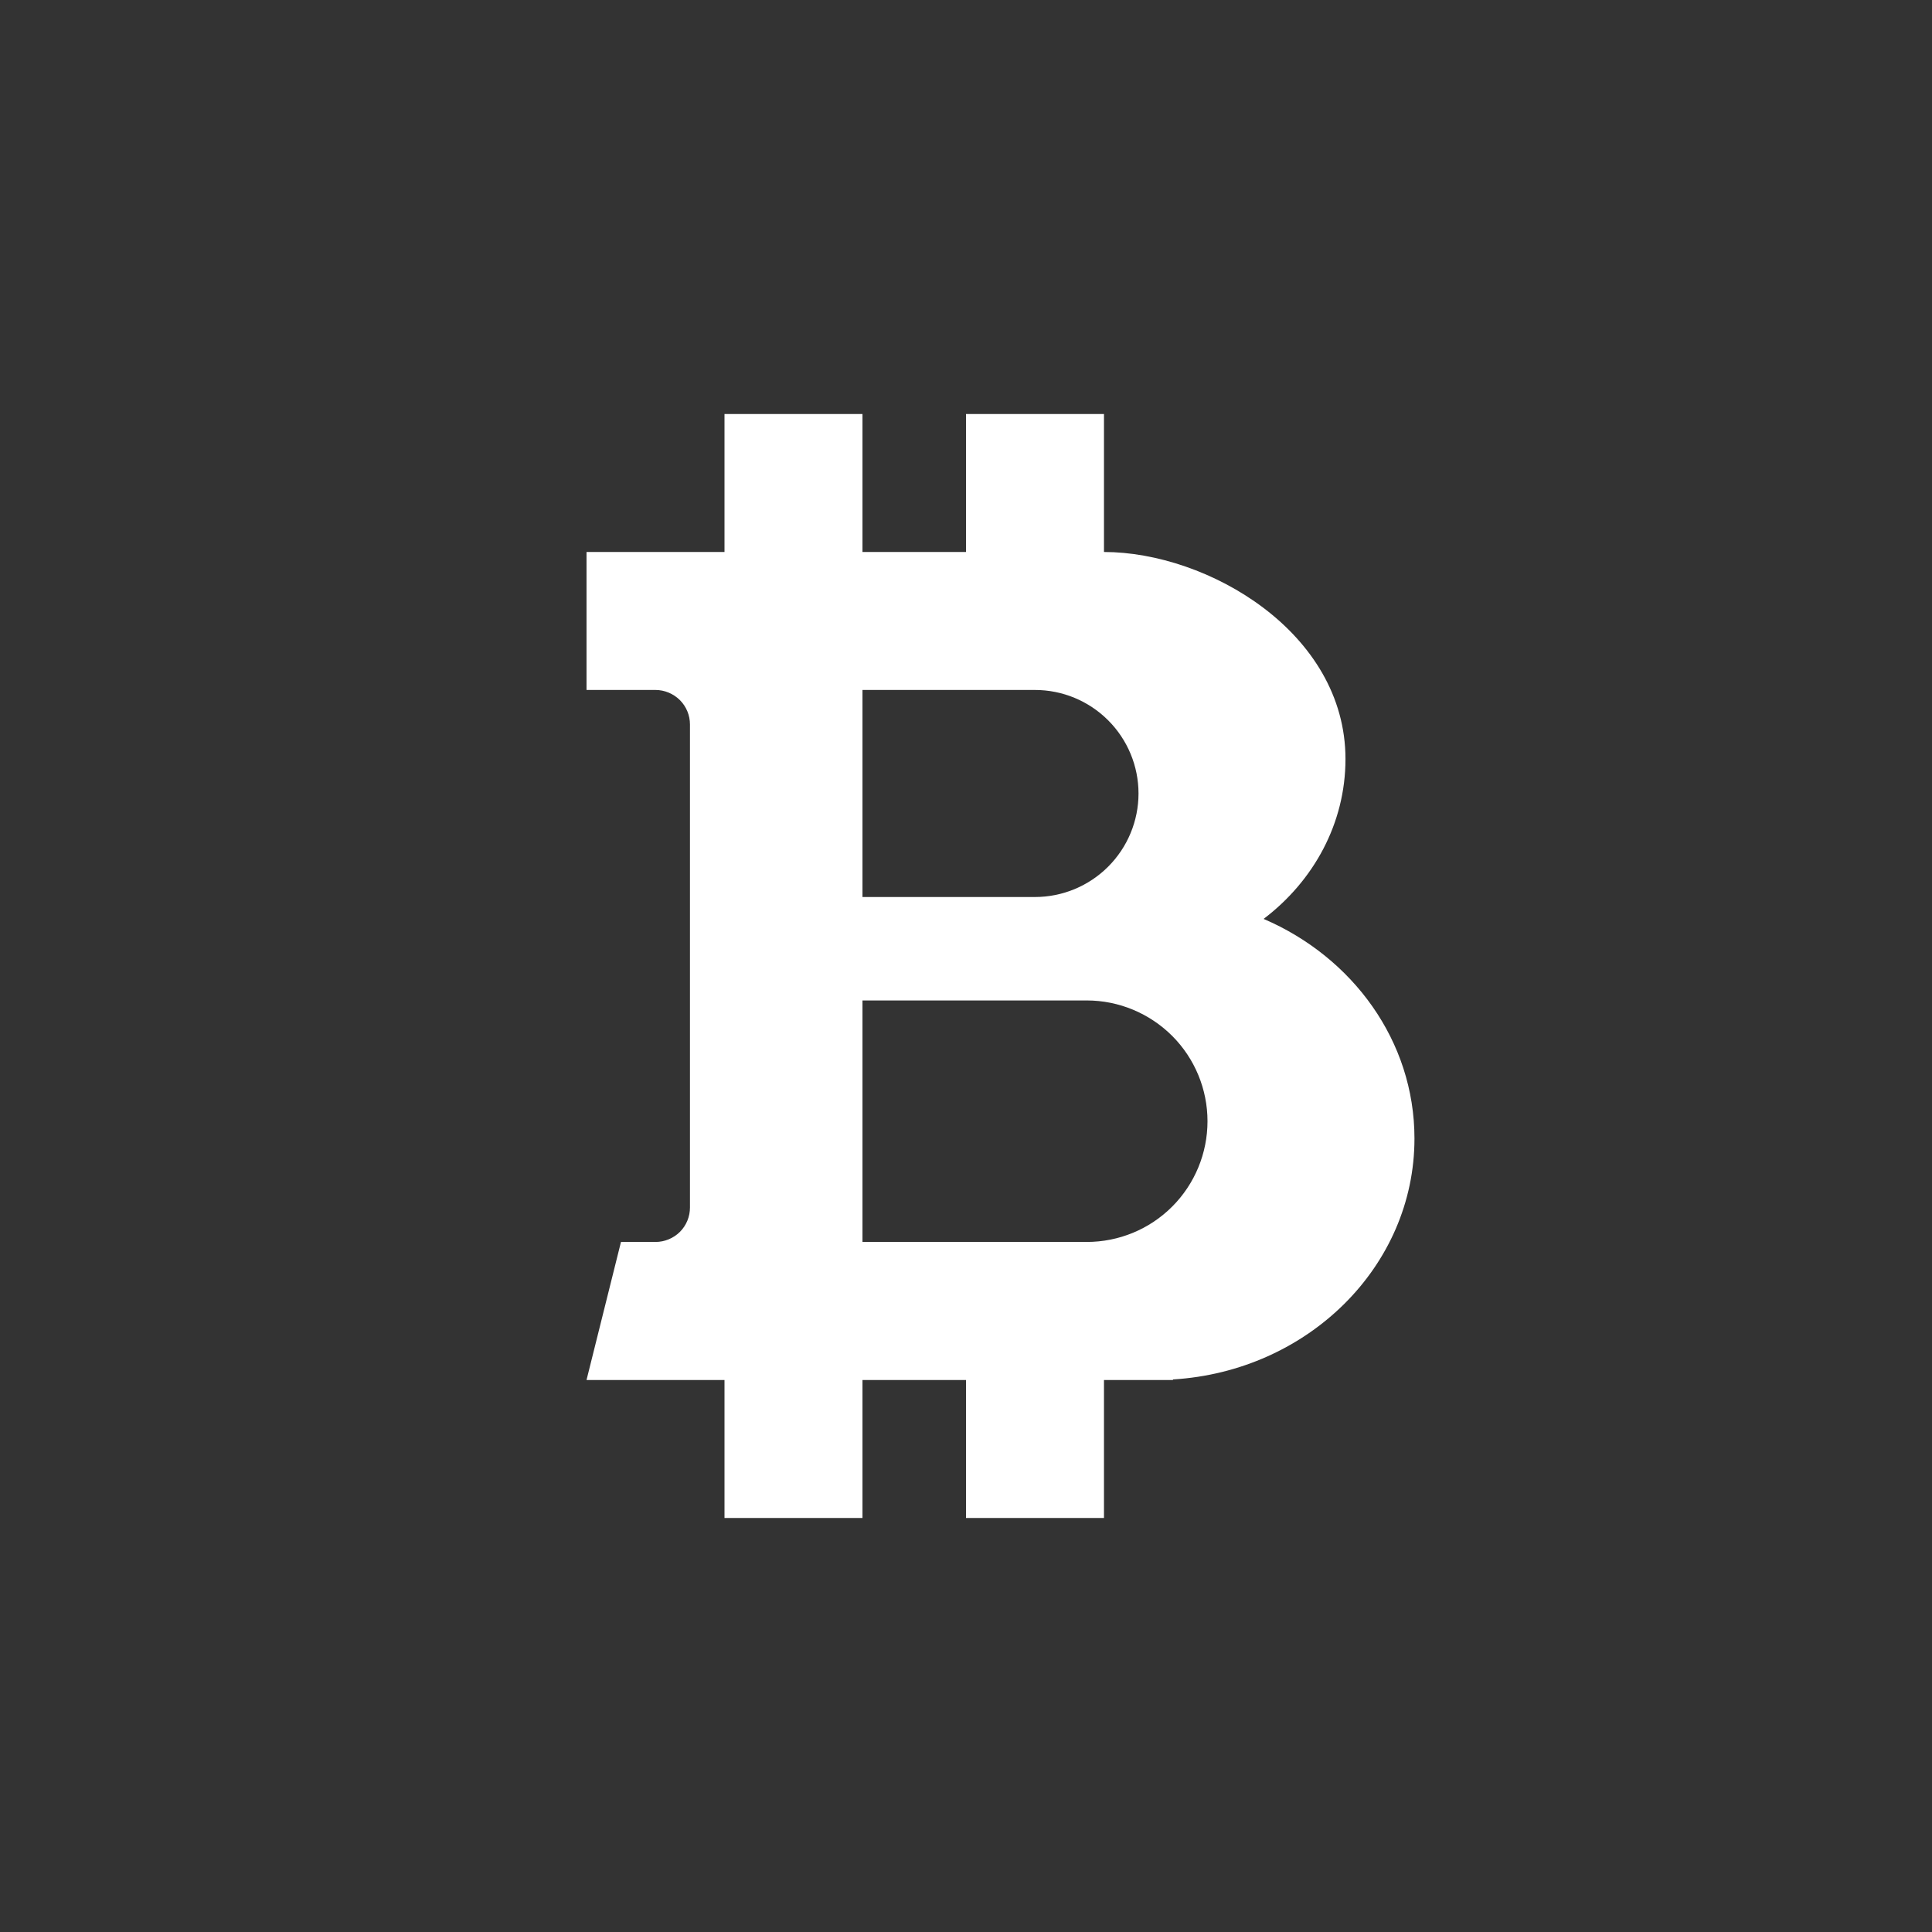 <svg width="24" height="24" viewBox="0 0 24 24" fill="none" xmlns="http://www.w3.org/2000/svg">
<rect x="0" y="0" width="24" height="24" fill="#333333" stroke="none"/>
<path d="M9 5.143V6.857H7.286V8.571H8.143C8.256 8.571 8.365 8.617 8.446 8.697C8.526 8.777 8.571 8.886 8.571 9V15C8.571 15.114 8.526 15.223 8.446 15.303C8.365 15.383 8.256 15.428 8.143 15.428H7.714L7.286 17.143H9V18.857H10.714V17.143H12V18.857H13.714V17.143H14.571V17.136C16.247 17.034 17.571 15.732 17.571 14.143C17.571 12.932 16.803 11.889 15.697 11.415C16.318 10.944 16.714 10.229 16.714 9.429C16.714 7.853 15 6.857 13.714 6.857V5.143H12V6.857H10.714V5.143H9ZM10.714 15.428V12.428H13.5C13.898 12.428 14.279 12.587 14.561 12.868C14.842 13.149 15 13.531 15 13.928C15 14.326 14.842 14.708 14.561 14.989C14.279 15.271 13.898 15.428 13.5 15.428H10.714ZM10.714 8.571H12.857C13.198 8.571 13.525 8.707 13.766 8.948C14.007 9.189 14.143 9.516 14.143 9.857C14.143 10.198 14.007 10.525 13.766 10.766C13.525 11.007 13.198 11.143 12.857 11.143H10.714V8.571Z" fill="white"/>
</svg>
